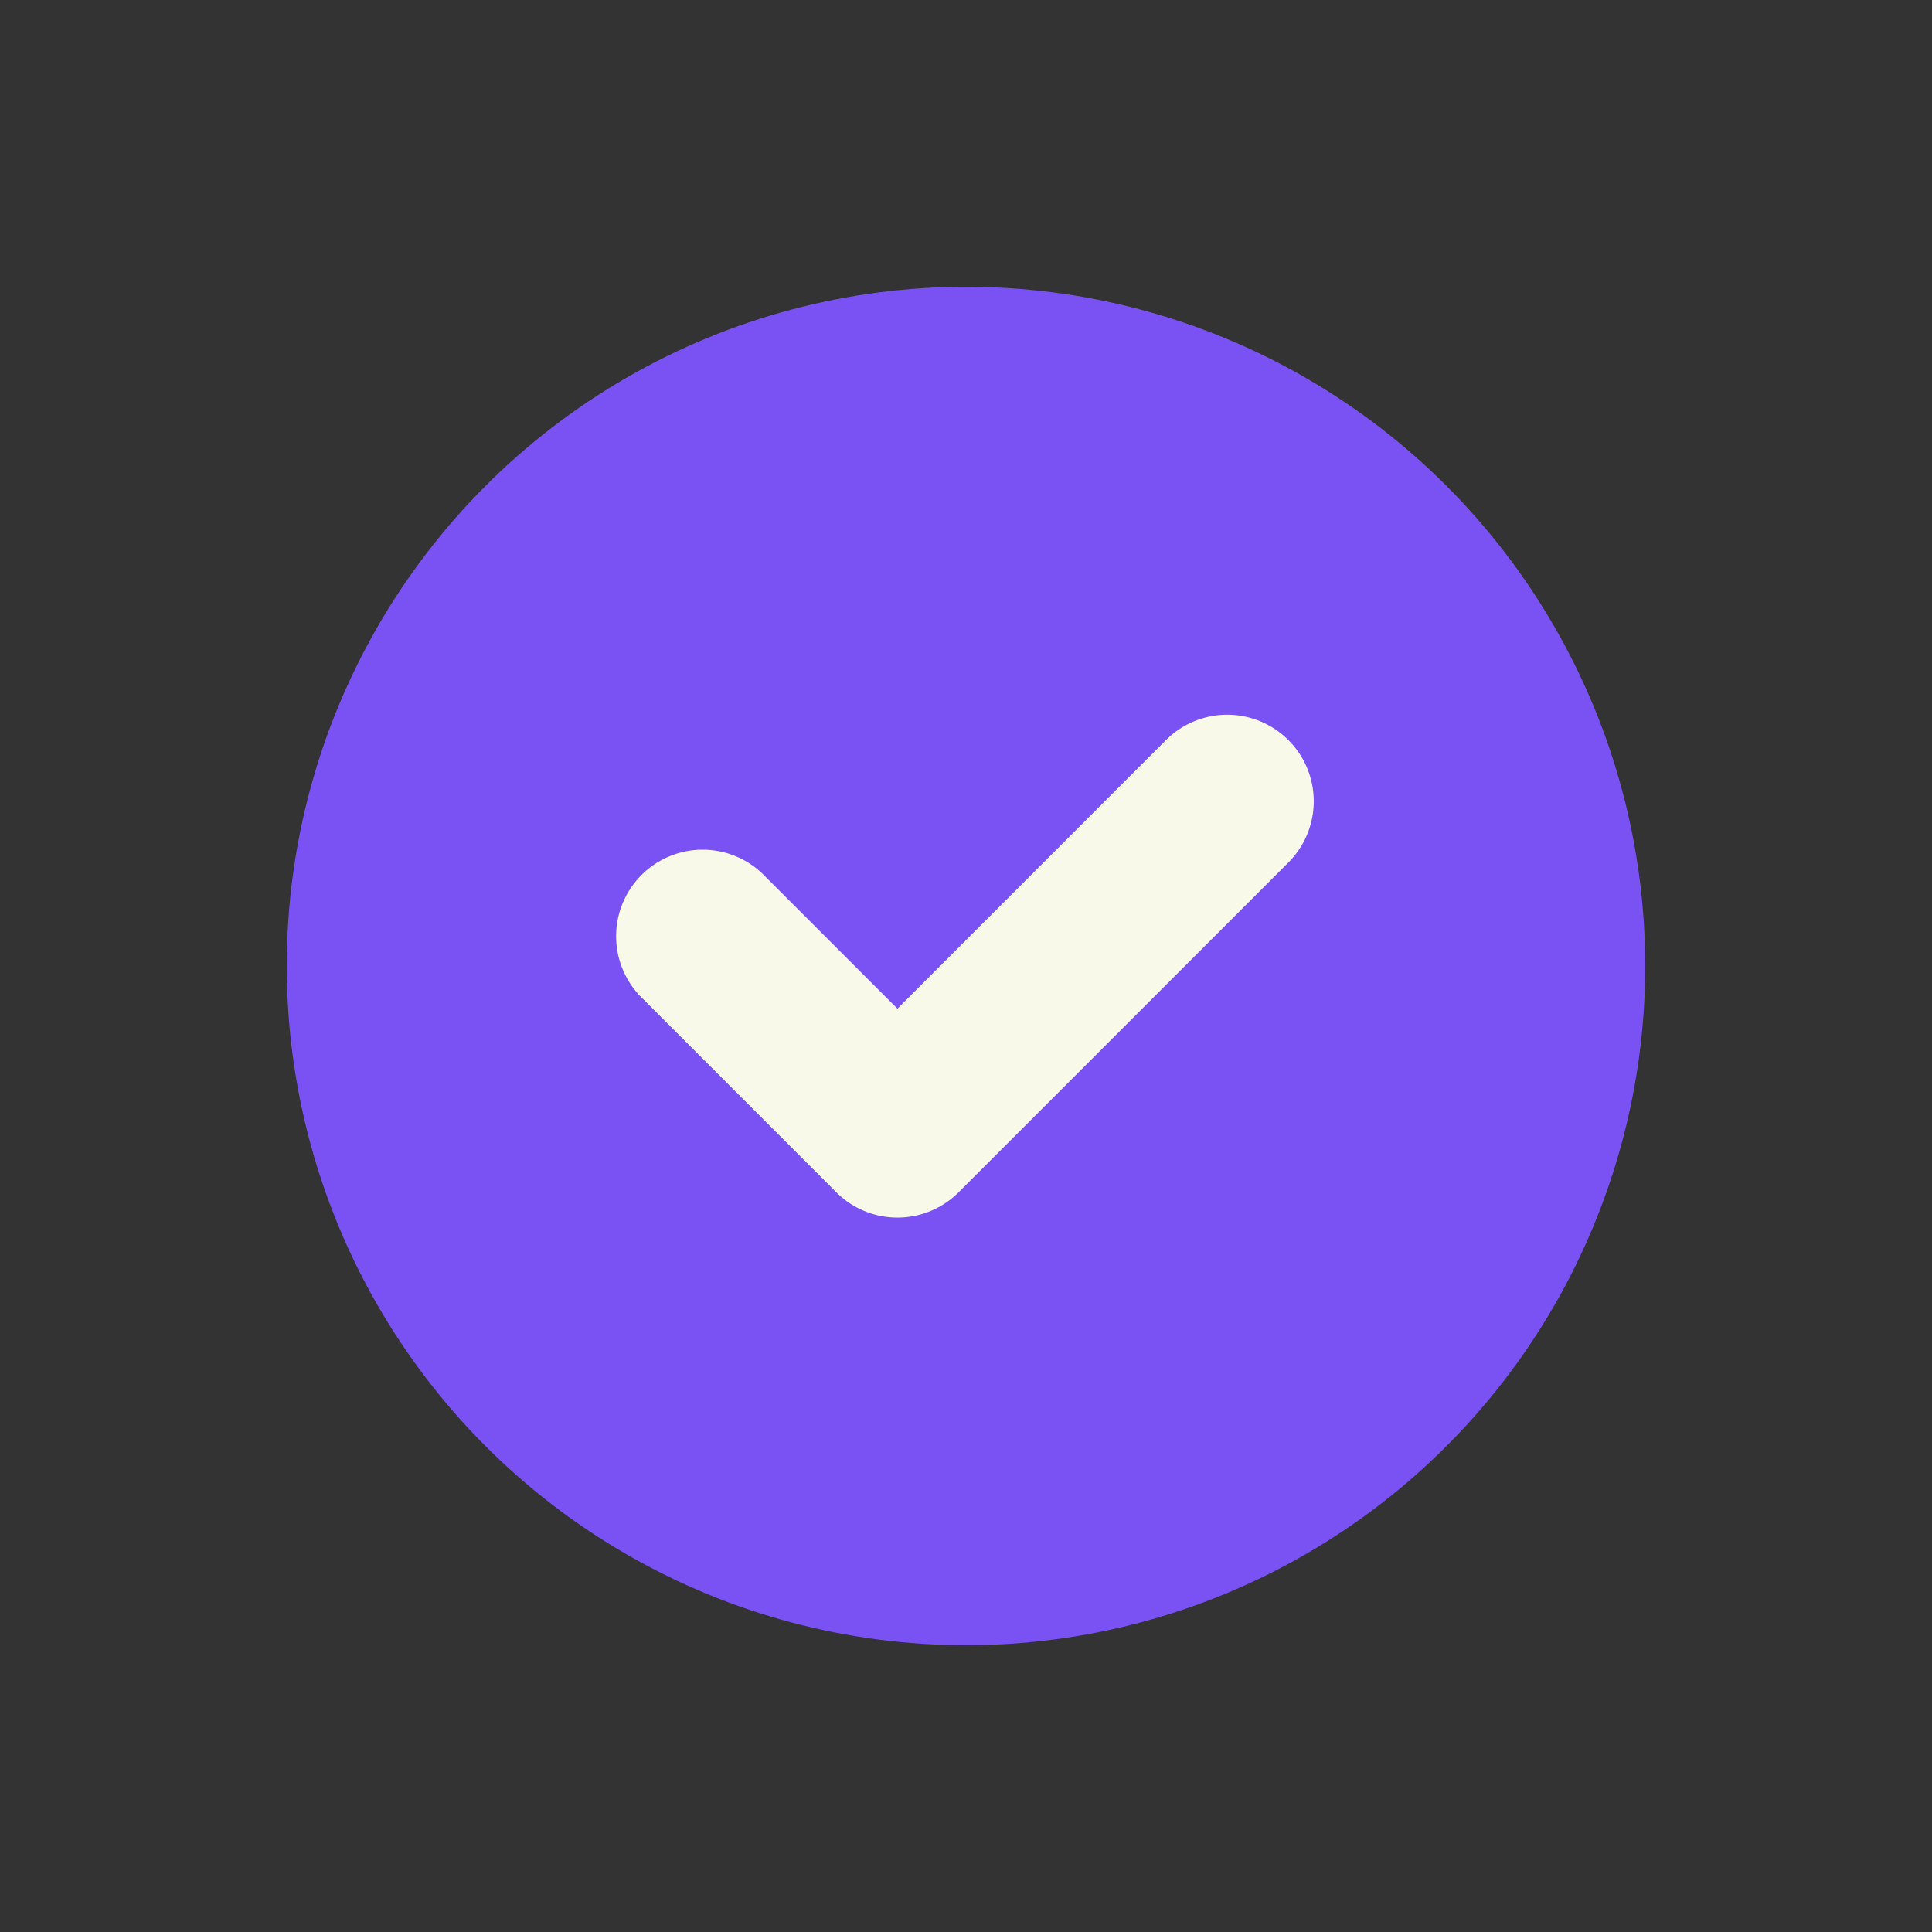 <svg xmlns="http://www.w3.org/2000/svg" version="1.1" xmlns:xlink="http://www.w3.org/1999/xlink" width="512" height="512" x="0" y="0" viewBox="0 0 128 128" style="enable-background:new 0 0 512 512" xml:space="preserve" class=""><rect x="0" y="0" width="128" height="128" fill="#333333" stroke="none"/><g><circle cx="64" cy="64" r="45" fill="#7a52f4" opacity="1" data-original="#3f8efc"></circle><path fill="#f8f9e8" d="M59.459 80.667a5.714 5.714 0 0 1-4.054-1.68L42.621 66.2a5.733 5.733 0 1 1 8.108-8.1l8.73 8.729L77.27 49.013a5.734 5.734 0 0 1 8.11 8.108L63.514 78.987a5.718 5.718 0 0 1-4.055 1.68z" opacity="1" data-original="#f8f9e8"></path></g></svg>